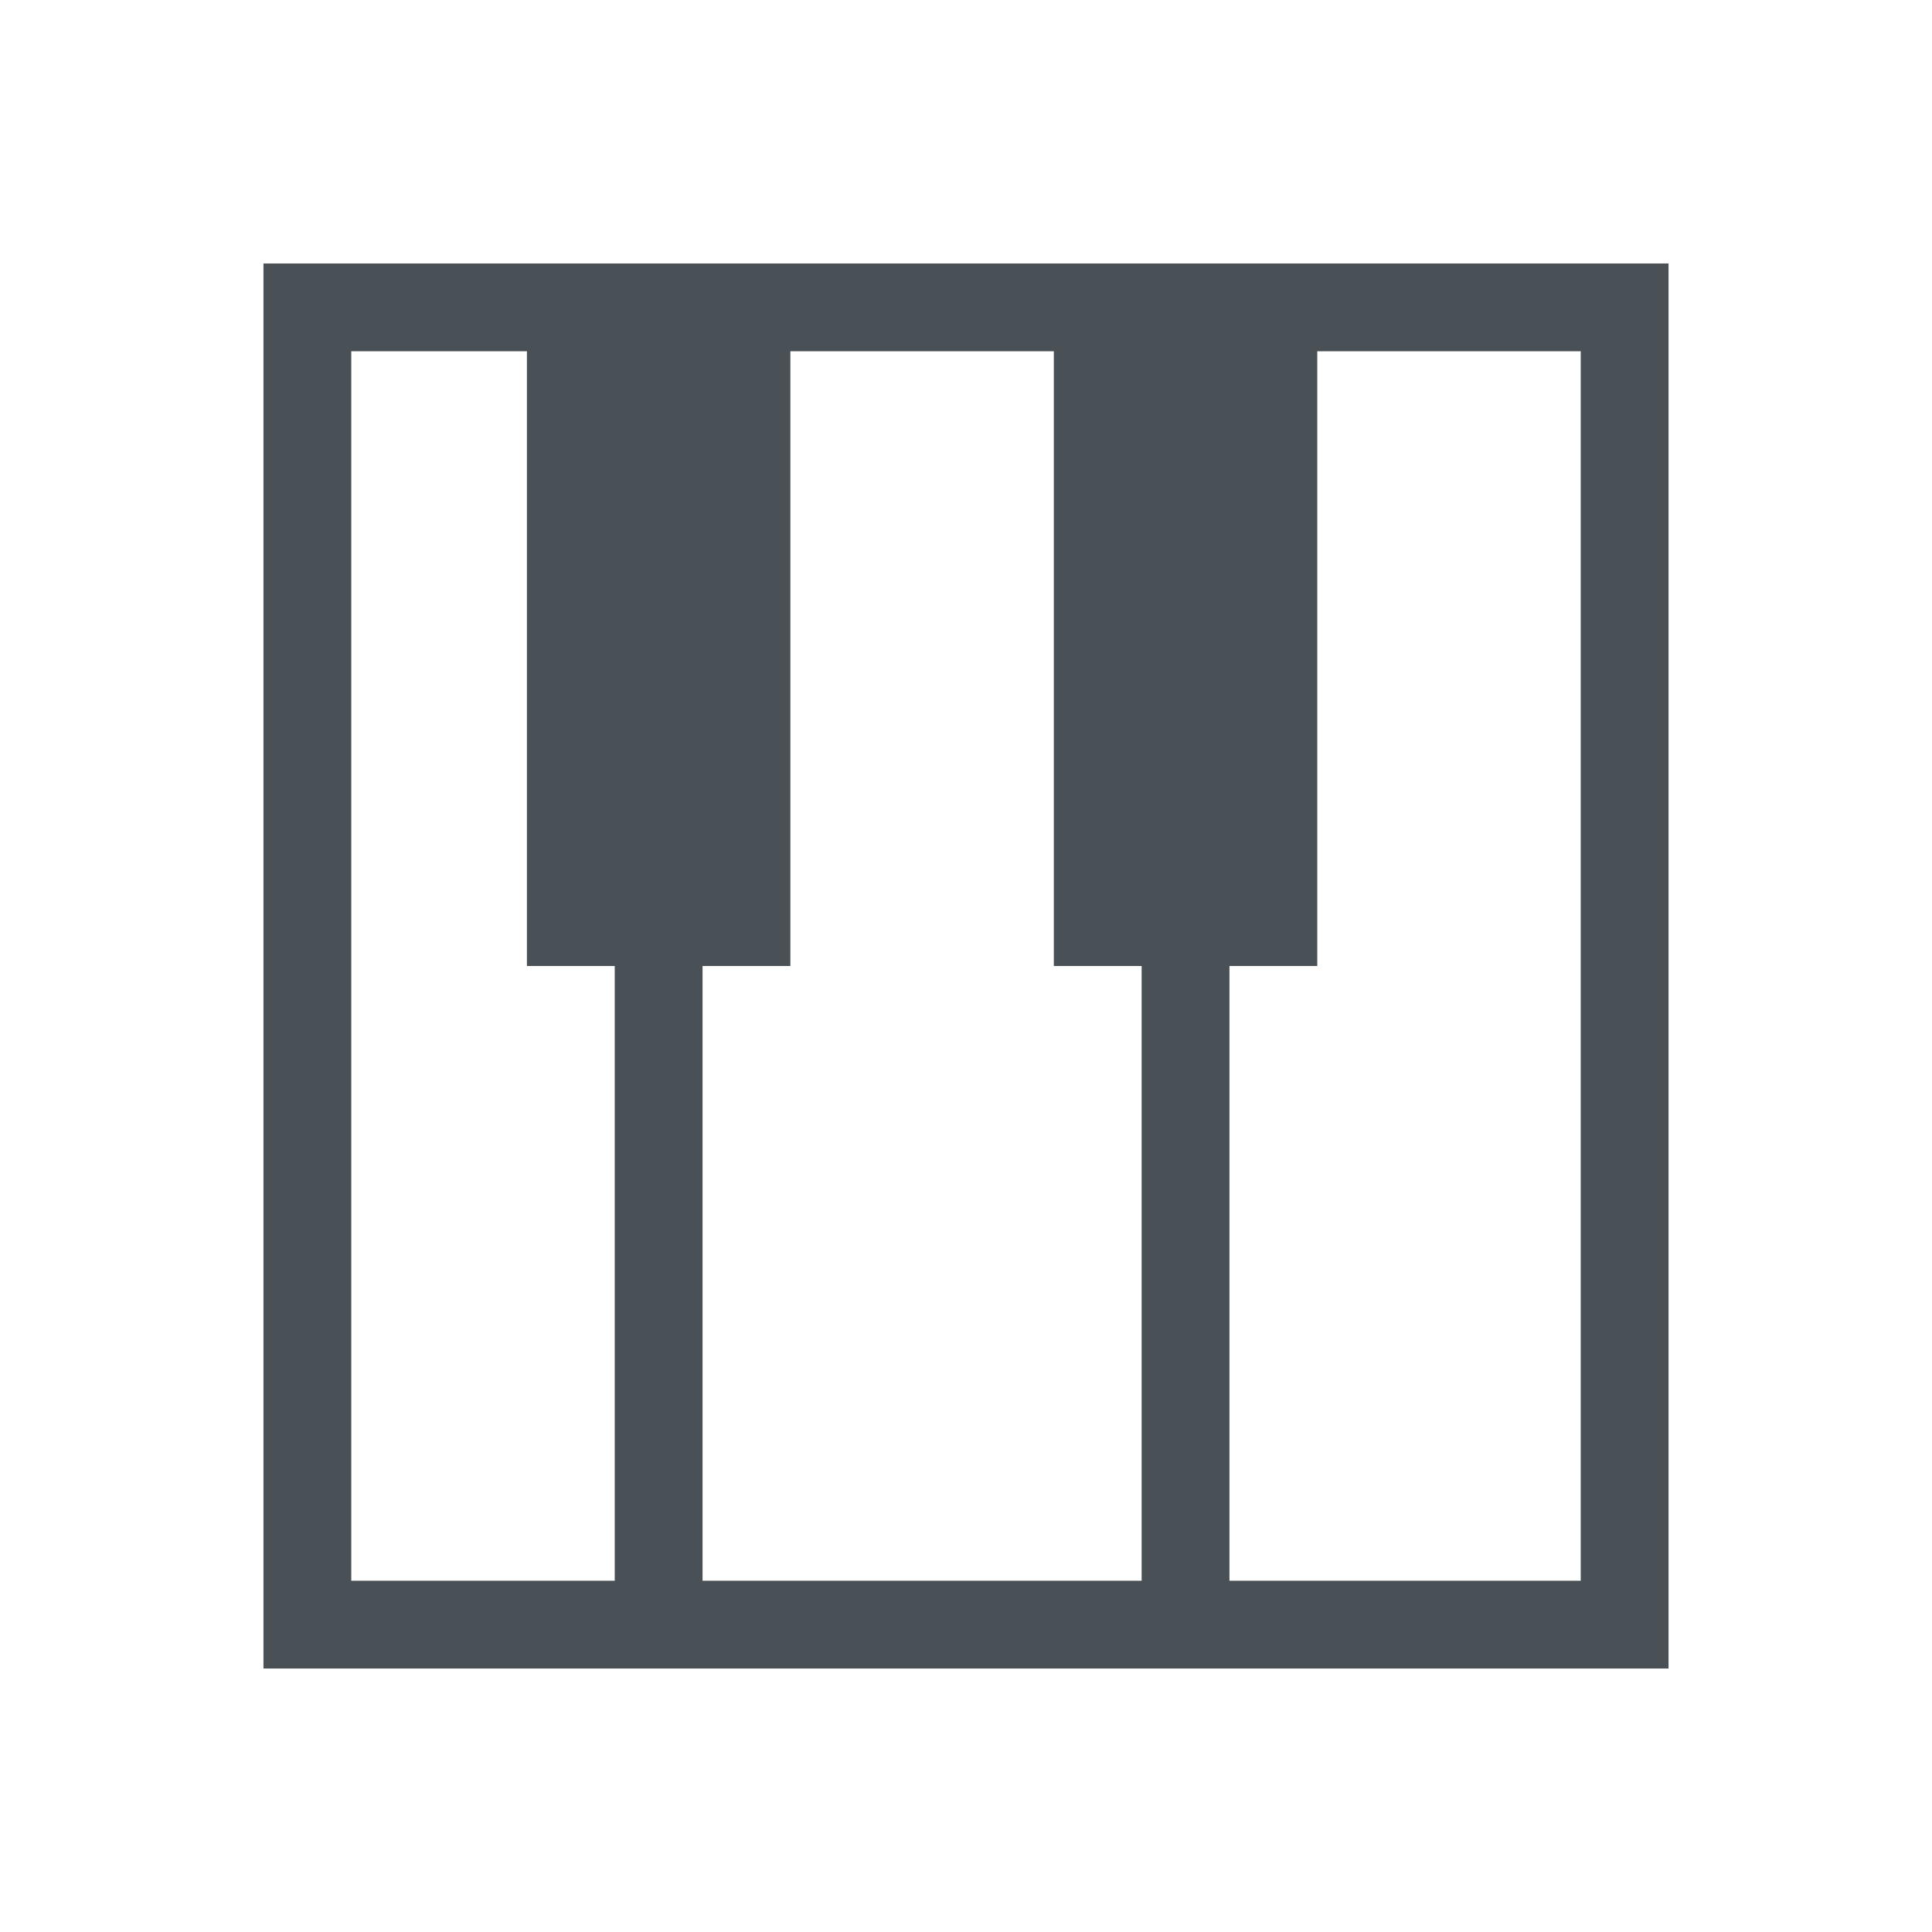 <svg width="22" xmlns="http://www.w3.org/2000/svg" height="22"><path d="M3 3v16h16V3H3zm1 1h2v7h1v7H4V4zm5 0h3v7h1v7H8v-7h1V4zm6 0h3v14h-4v-7h1V4z" fill="#495156" stroke-linecap="square" stroke-width="2"/></svg>